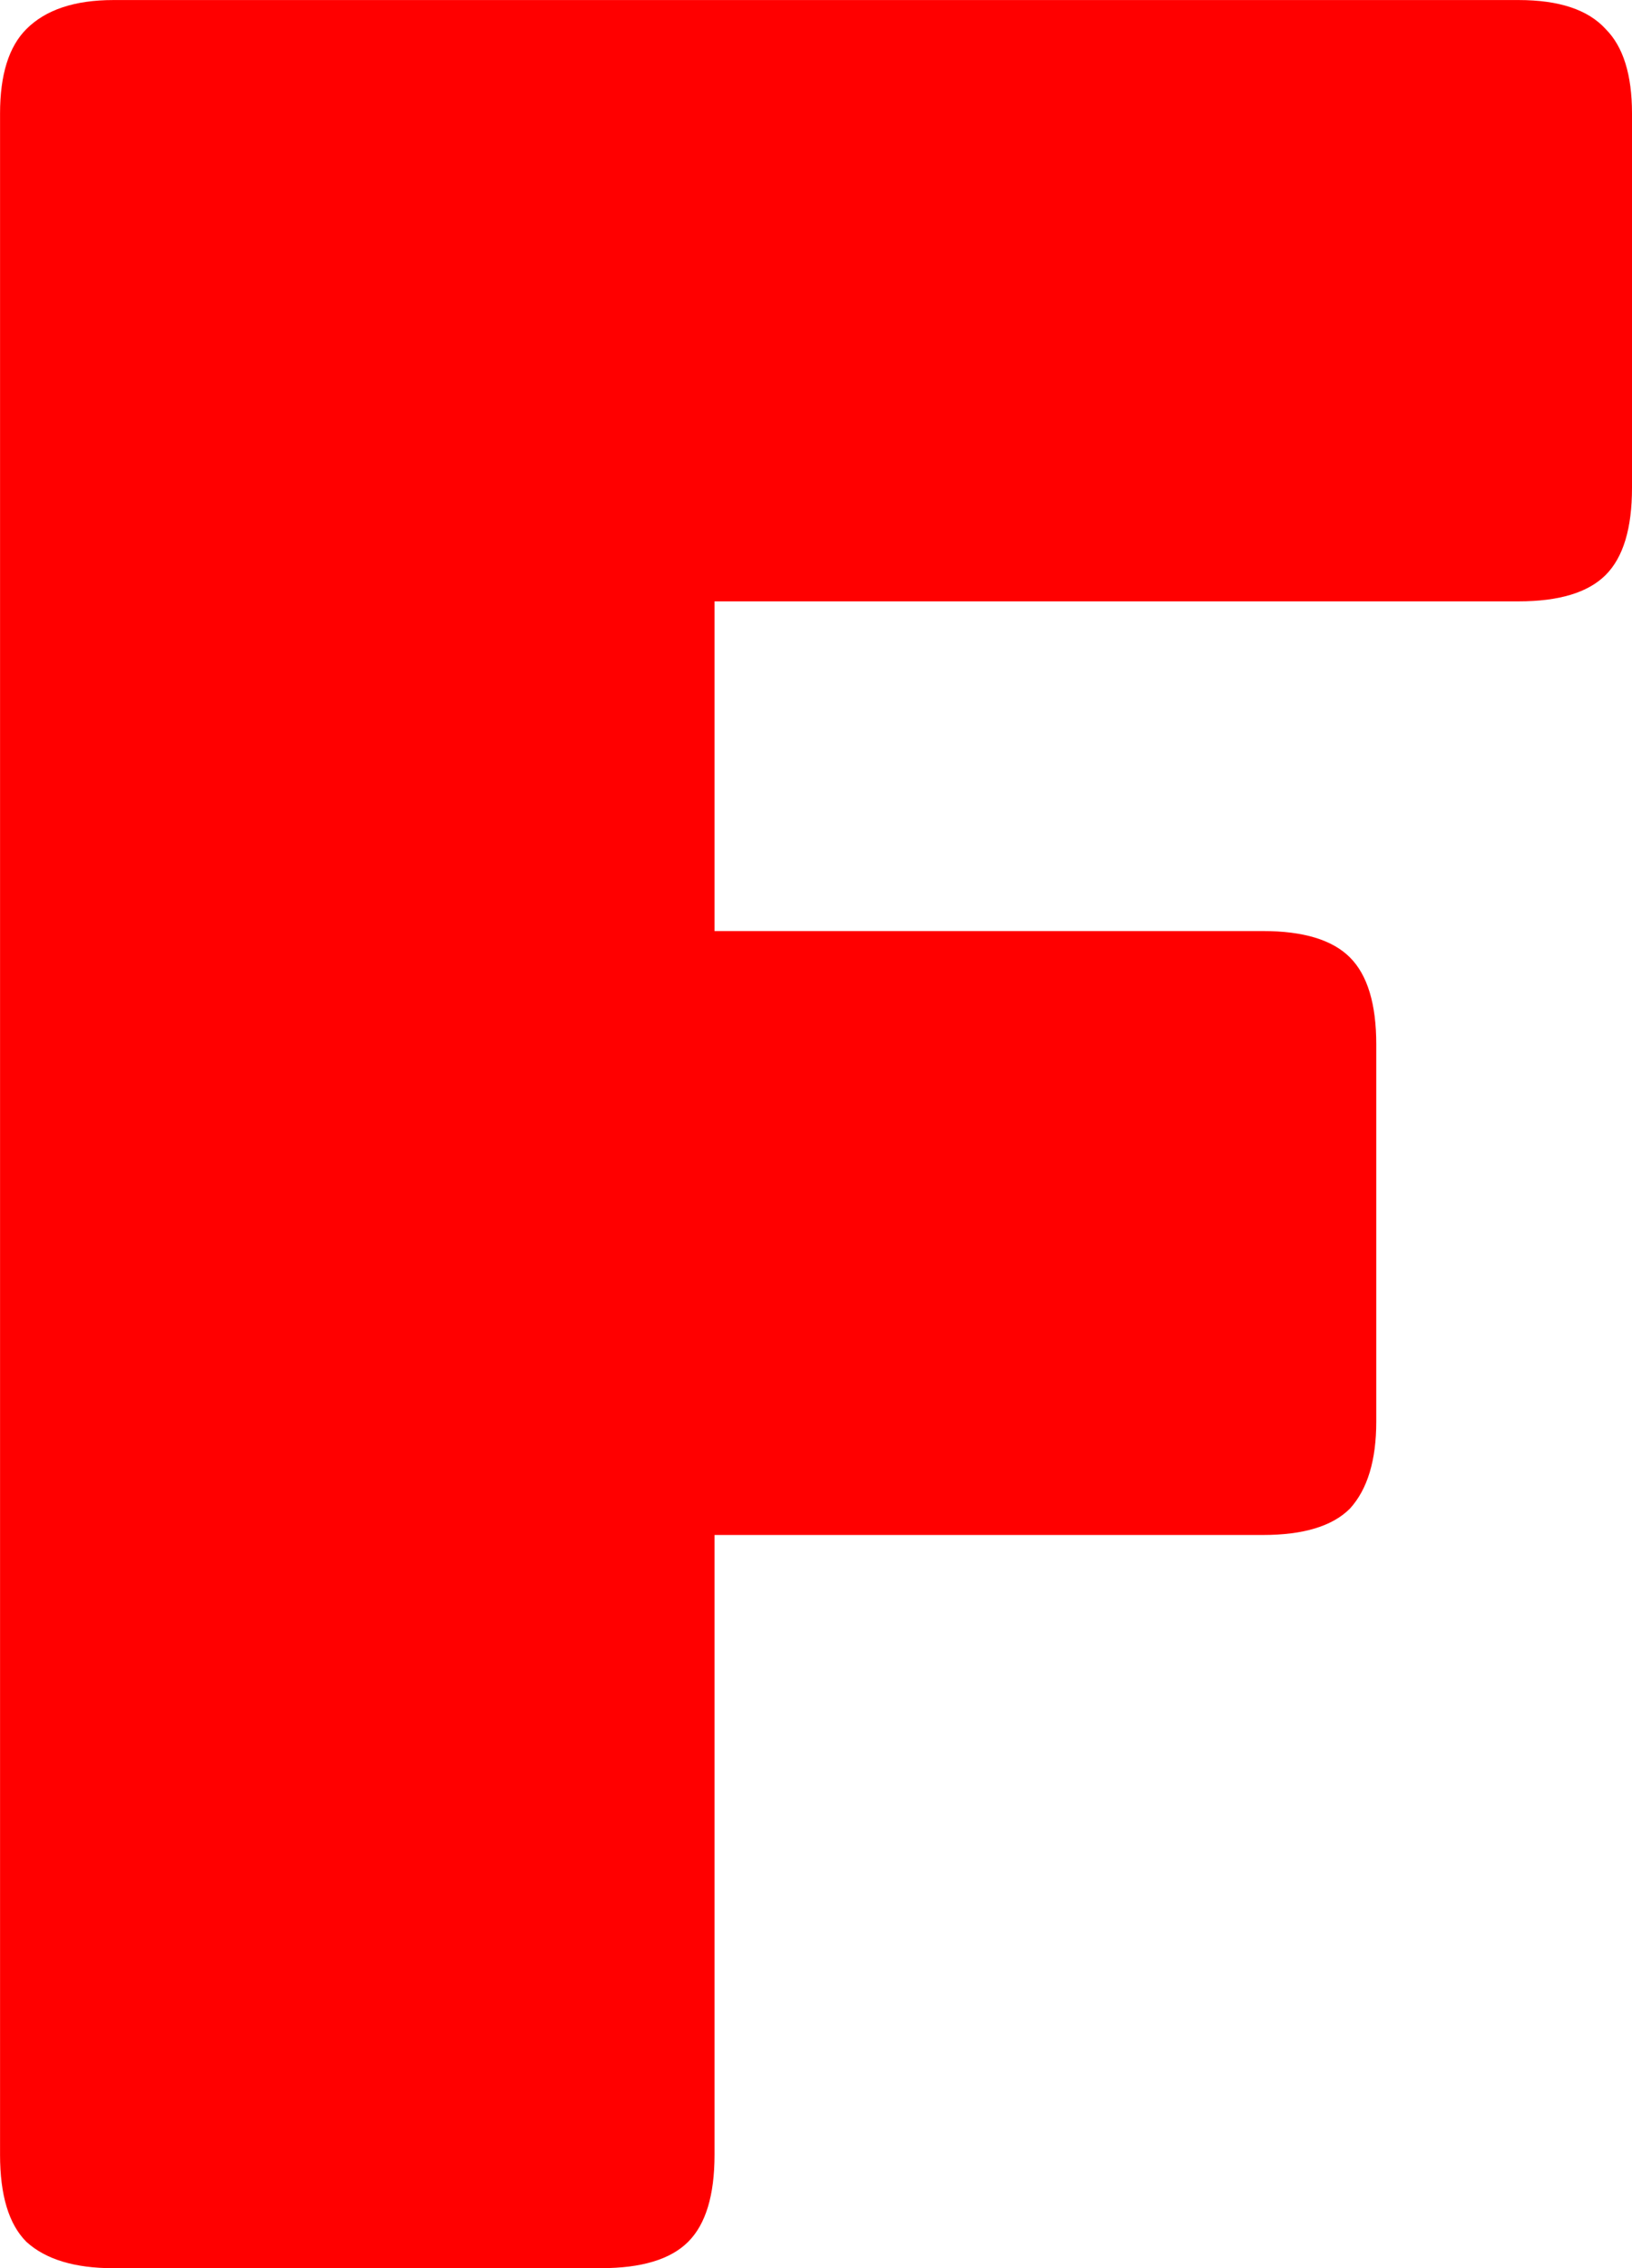 <svg version="1.1" xmlns="http://www.w3.org/2000/svg" xmlns:xlink="http://www.w3.org/1999/xlink" width="33.504" height="46.548" viewBox="0,0,33.504,46.548"><g transform="translate(-223.248,-156.726)"><g data-paper-data="{&quot;isPaintingLayer&quot;:true}" fill="#ff0000" fill-rule="nonzero" stroke="#000000" stroke-width="0" stroke-linecap="square" stroke-linejoin="miter" stroke-miterlimit="10" stroke-dasharray="" stroke-dashoffset="0" style="mix-blend-mode: normal"><path d="M235.589,203.274h-10.013c-0.794,0 -1.389,-0.18 -1.786,-0.541c-0.361,-0.361 -0.541,-0.956 -0.541,-1.786v-41.893c0,-0.794 0.18,-1.371 0.541,-1.732c0.397,-0.397 0.992,-0.595 1.786,-0.595h28.849c0.83,0 1.425,0.198 1.786,0.595c0.361,0.361 0.541,0.938 0.541,1.732v7.686c0,0.83 -0.18,1.425 -0.541,1.786c-0.361,0.361 -0.956,0.541 -1.786,0.541h-16.508v6.766h11.258c0.83,0 1.425,0.18 1.786,0.541c0.361,0.361 0.541,0.956 0.541,1.786v7.74c0,0.794 -0.18,1.389 -0.541,1.786c-0.361,0.361 -0.956,0.541 -1.786,0.541h-11.258v12.719c0,0.83 -0.18,1.425 -0.541,1.786c-0.361,0.361 -0.956,0.541 -1.786,0.541z"/></g></g></svg>